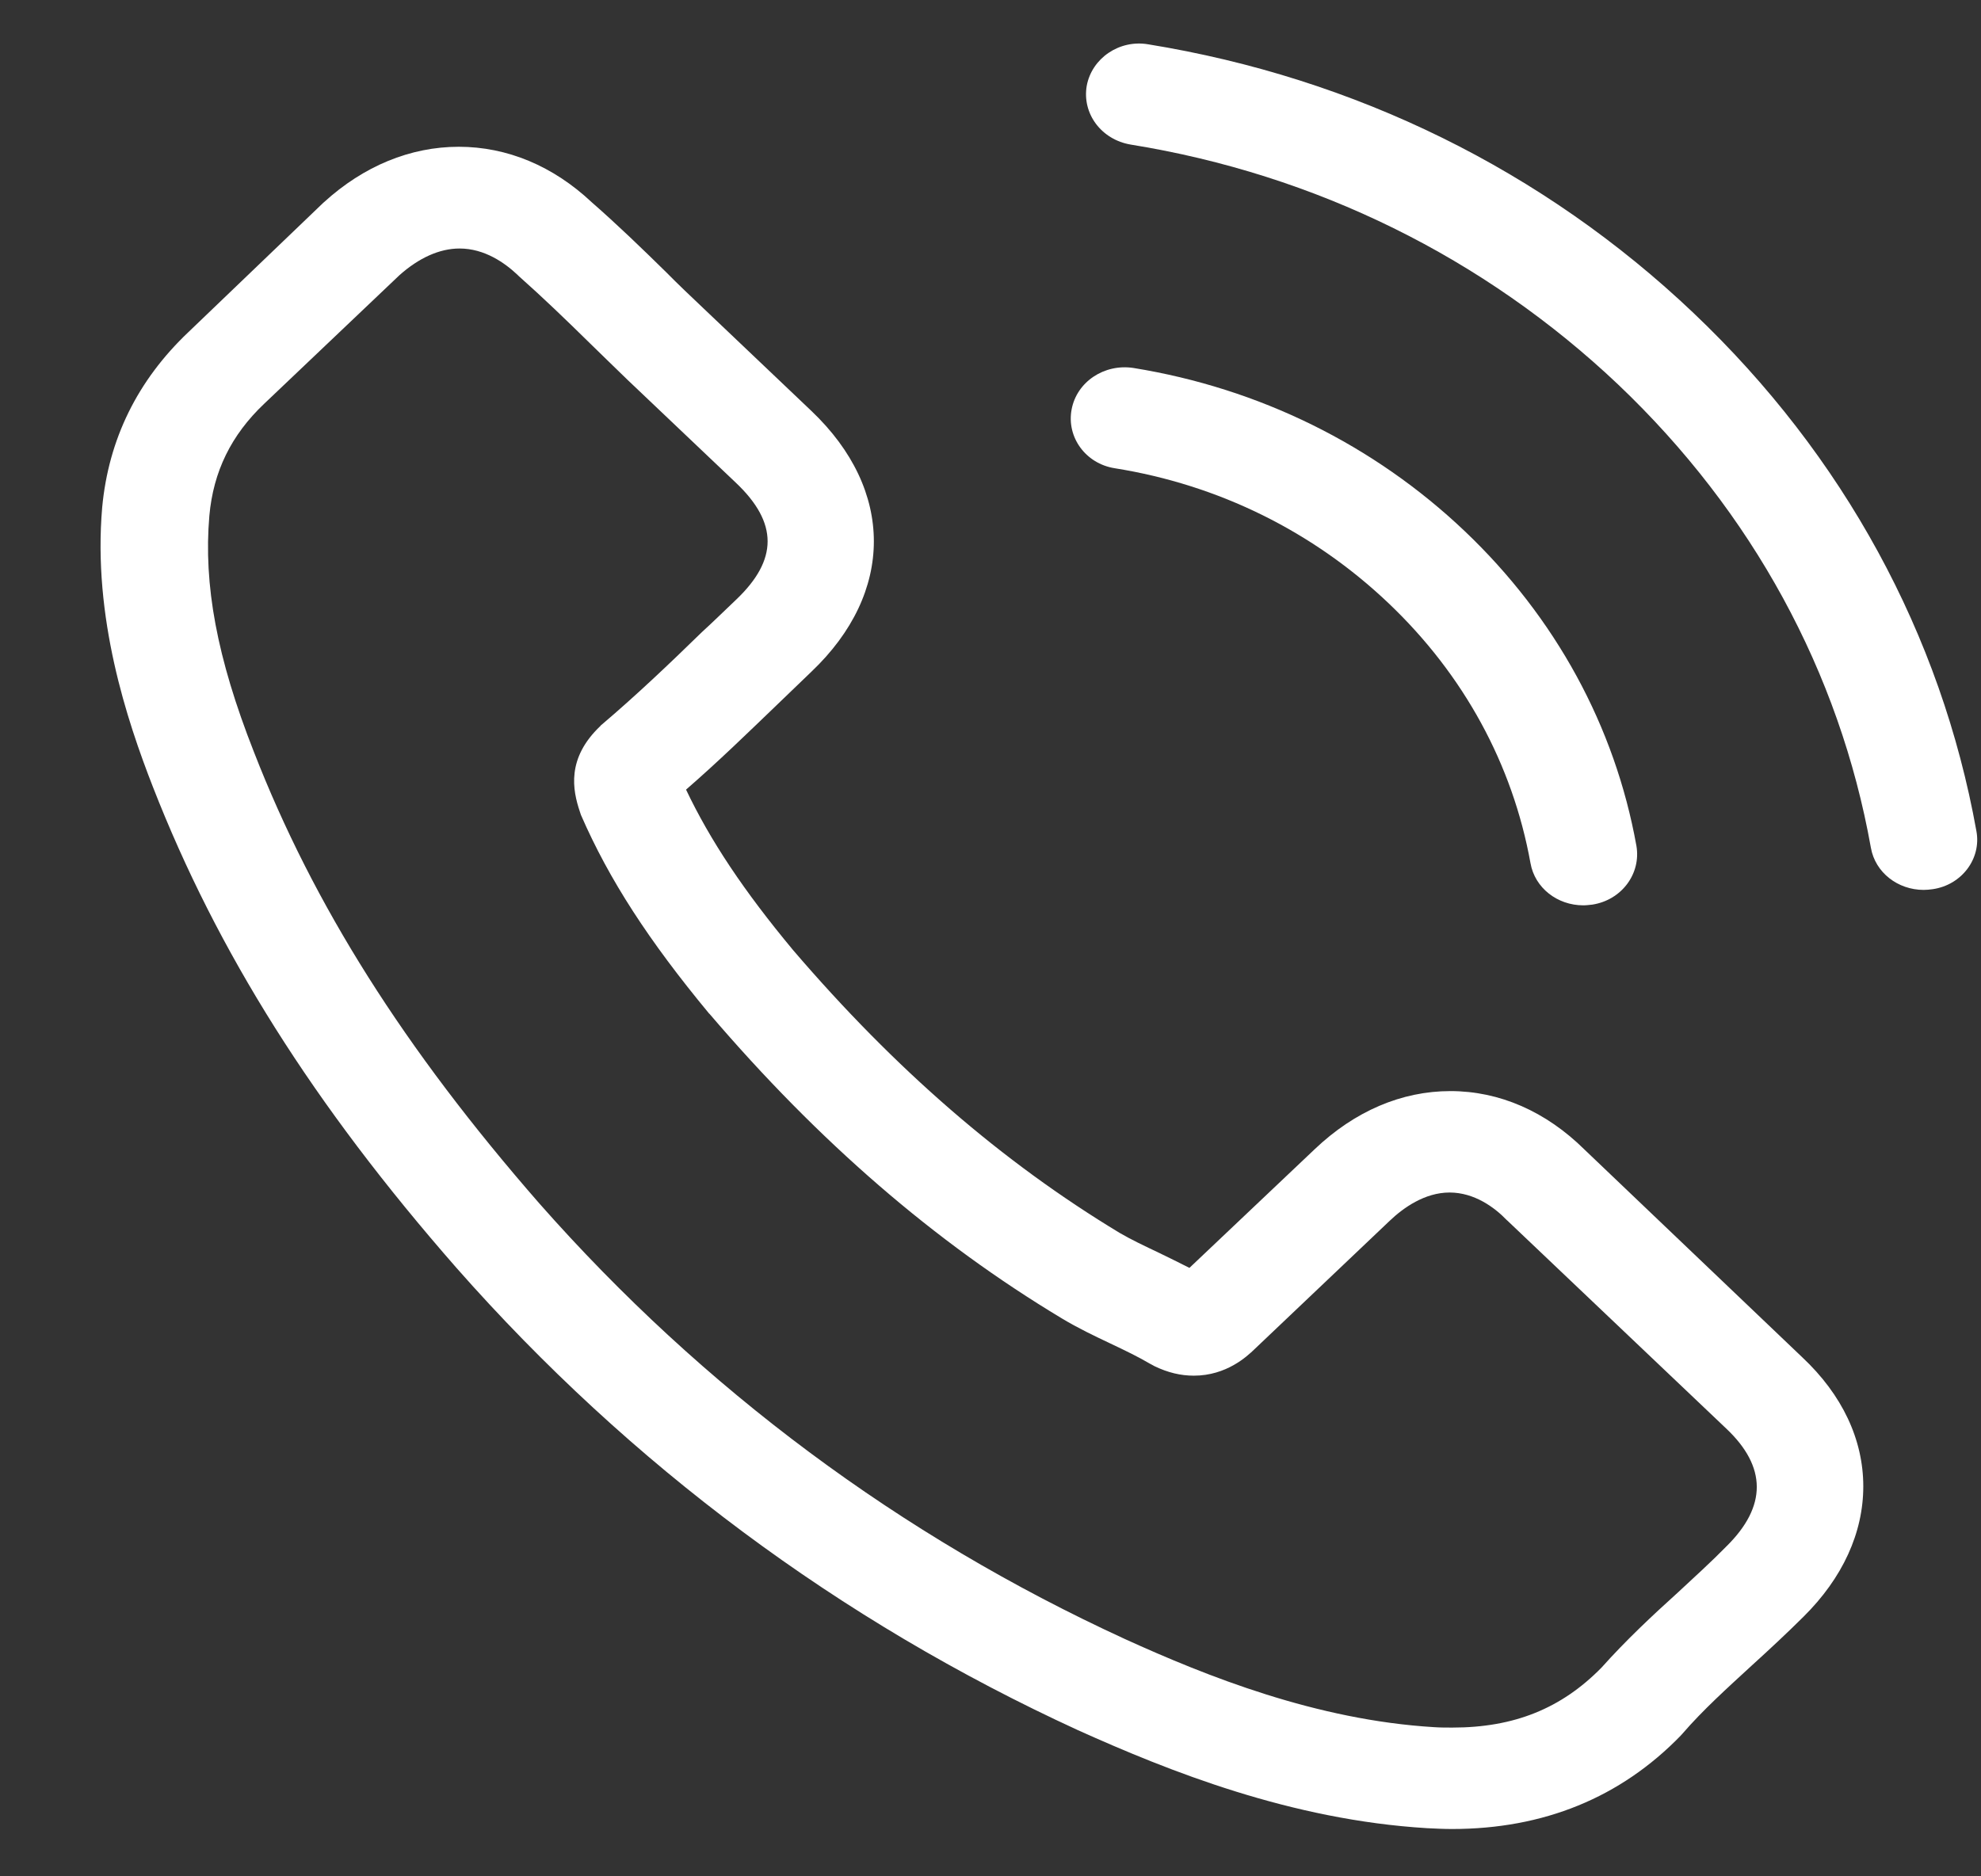 <svg width="19" height="18" viewBox="0 0 19 18" fill="none" xmlns="http://www.w3.org/2000/svg">
<rect x="0" y="0" width="19" height="18" fill="#333333" stroke="none"/>
<path d="M15.197 11.028C14.828 10.663 14.383 10.467 13.911 10.467C13.443 10.467 12.994 10.659 12.61 11.024L11.408 12.163C11.309 12.112 11.21 12.065 11.115 12.018C10.978 11.953 10.849 11.892 10.738 11.827C9.612 11.147 8.589 10.261 7.607 9.115C7.132 8.544 6.812 8.063 6.58 7.575C6.892 7.304 7.181 7.022 7.463 6.751C7.569 6.65 7.676 6.545 7.782 6.444C8.581 5.685 8.581 4.701 7.782 3.942L6.744 2.955C6.626 2.843 6.504 2.728 6.39 2.612C6.162 2.388 5.922 2.156 5.675 1.94C5.306 1.593 4.865 1.408 4.4 1.408C3.936 1.408 3.487 1.593 3.107 1.94C3.103 1.943 3.103 1.943 3.099 1.947L1.806 3.187C1.319 3.649 1.041 4.213 0.98 4.868C0.889 5.923 1.216 6.907 1.467 7.55C2.084 9.13 3.004 10.594 4.378 12.163C6.044 14.053 8.049 15.546 10.339 16.598C11.214 16.992 12.382 17.459 13.687 17.538C13.767 17.542 13.85 17.546 13.926 17.546C14.805 17.546 15.543 17.245 16.121 16.649C16.125 16.642 16.133 16.638 16.137 16.631C16.334 16.403 16.563 16.197 16.802 15.977C16.966 15.828 17.133 15.673 17.297 15.51C17.673 15.138 17.871 14.704 17.871 14.259C17.871 13.811 17.67 13.381 17.285 13.02L15.197 11.028ZM16.559 14.834C16.555 14.834 16.555 14.838 16.559 14.834C16.41 14.986 16.258 15.123 16.095 15.275C15.847 15.499 15.596 15.734 15.36 15.998C14.976 16.389 14.524 16.573 13.93 16.573C13.873 16.573 13.812 16.573 13.755 16.569C12.625 16.501 11.575 16.081 10.788 15.723C8.635 14.733 6.744 13.327 5.173 11.545C3.876 10.059 3.008 8.685 2.434 7.21C2.08 6.31 1.951 5.609 2.008 4.947C2.046 4.524 2.217 4.174 2.533 3.874L3.83 2.641C4.016 2.475 4.214 2.384 4.408 2.384C4.648 2.384 4.842 2.522 4.964 2.637C4.967 2.641 4.971 2.645 4.975 2.648C5.207 2.854 5.428 3.067 5.66 3.295C5.778 3.411 5.899 3.527 6.021 3.646L7.06 4.633C7.463 5.016 7.463 5.37 7.06 5.753C6.949 5.858 6.843 5.963 6.732 6.064C6.413 6.375 6.109 6.664 5.778 6.946C5.77 6.954 5.762 6.957 5.759 6.964C5.431 7.275 5.492 7.579 5.561 7.785C5.565 7.796 5.568 7.807 5.572 7.818C5.842 8.439 6.223 9.025 6.801 9.723L6.805 9.726C7.855 10.955 8.962 11.913 10.183 12.647C10.339 12.741 10.499 12.817 10.651 12.889C10.788 12.954 10.917 13.016 11.027 13.081C11.043 13.088 11.058 13.099 11.073 13.106C11.202 13.168 11.324 13.197 11.45 13.197C11.765 13.197 11.963 13.009 12.028 12.947L13.329 11.711C13.458 11.588 13.664 11.44 13.903 11.44C14.139 11.44 14.333 11.581 14.451 11.704C14.455 11.707 14.455 11.707 14.459 11.711L16.555 13.703C16.947 14.072 16.947 14.451 16.559 14.834Z" fill="white"/>
<path d="M10.692 4.492C11.689 4.651 12.594 5.099 13.317 5.786C14.04 6.473 14.508 7.333 14.679 8.28C14.721 8.519 14.938 8.685 15.185 8.685C15.216 8.685 15.242 8.681 15.273 8.678C15.554 8.634 15.741 8.381 15.695 8.114C15.489 6.968 14.919 5.923 14.048 5.095C13.176 4.267 12.077 3.725 10.871 3.53C10.59 3.487 10.327 3.664 10.278 3.928C10.228 4.192 10.411 4.448 10.692 4.492Z" fill="white"/>
<path d="M18.956 7.973C18.617 6.086 17.681 4.369 16.243 3.003C14.805 1.636 12.998 0.747 11.012 0.425C10.735 0.378 10.472 0.559 10.423 0.823C10.377 1.091 10.564 1.34 10.845 1.387C12.618 1.673 14.235 2.471 15.521 3.69C16.806 4.912 17.643 6.448 17.944 8.133C17.986 8.371 18.203 8.537 18.45 8.537C18.48 8.537 18.507 8.534 18.537 8.53C18.815 8.49 19.005 8.237 18.956 7.973Z" fill="white"/>
</svg>
